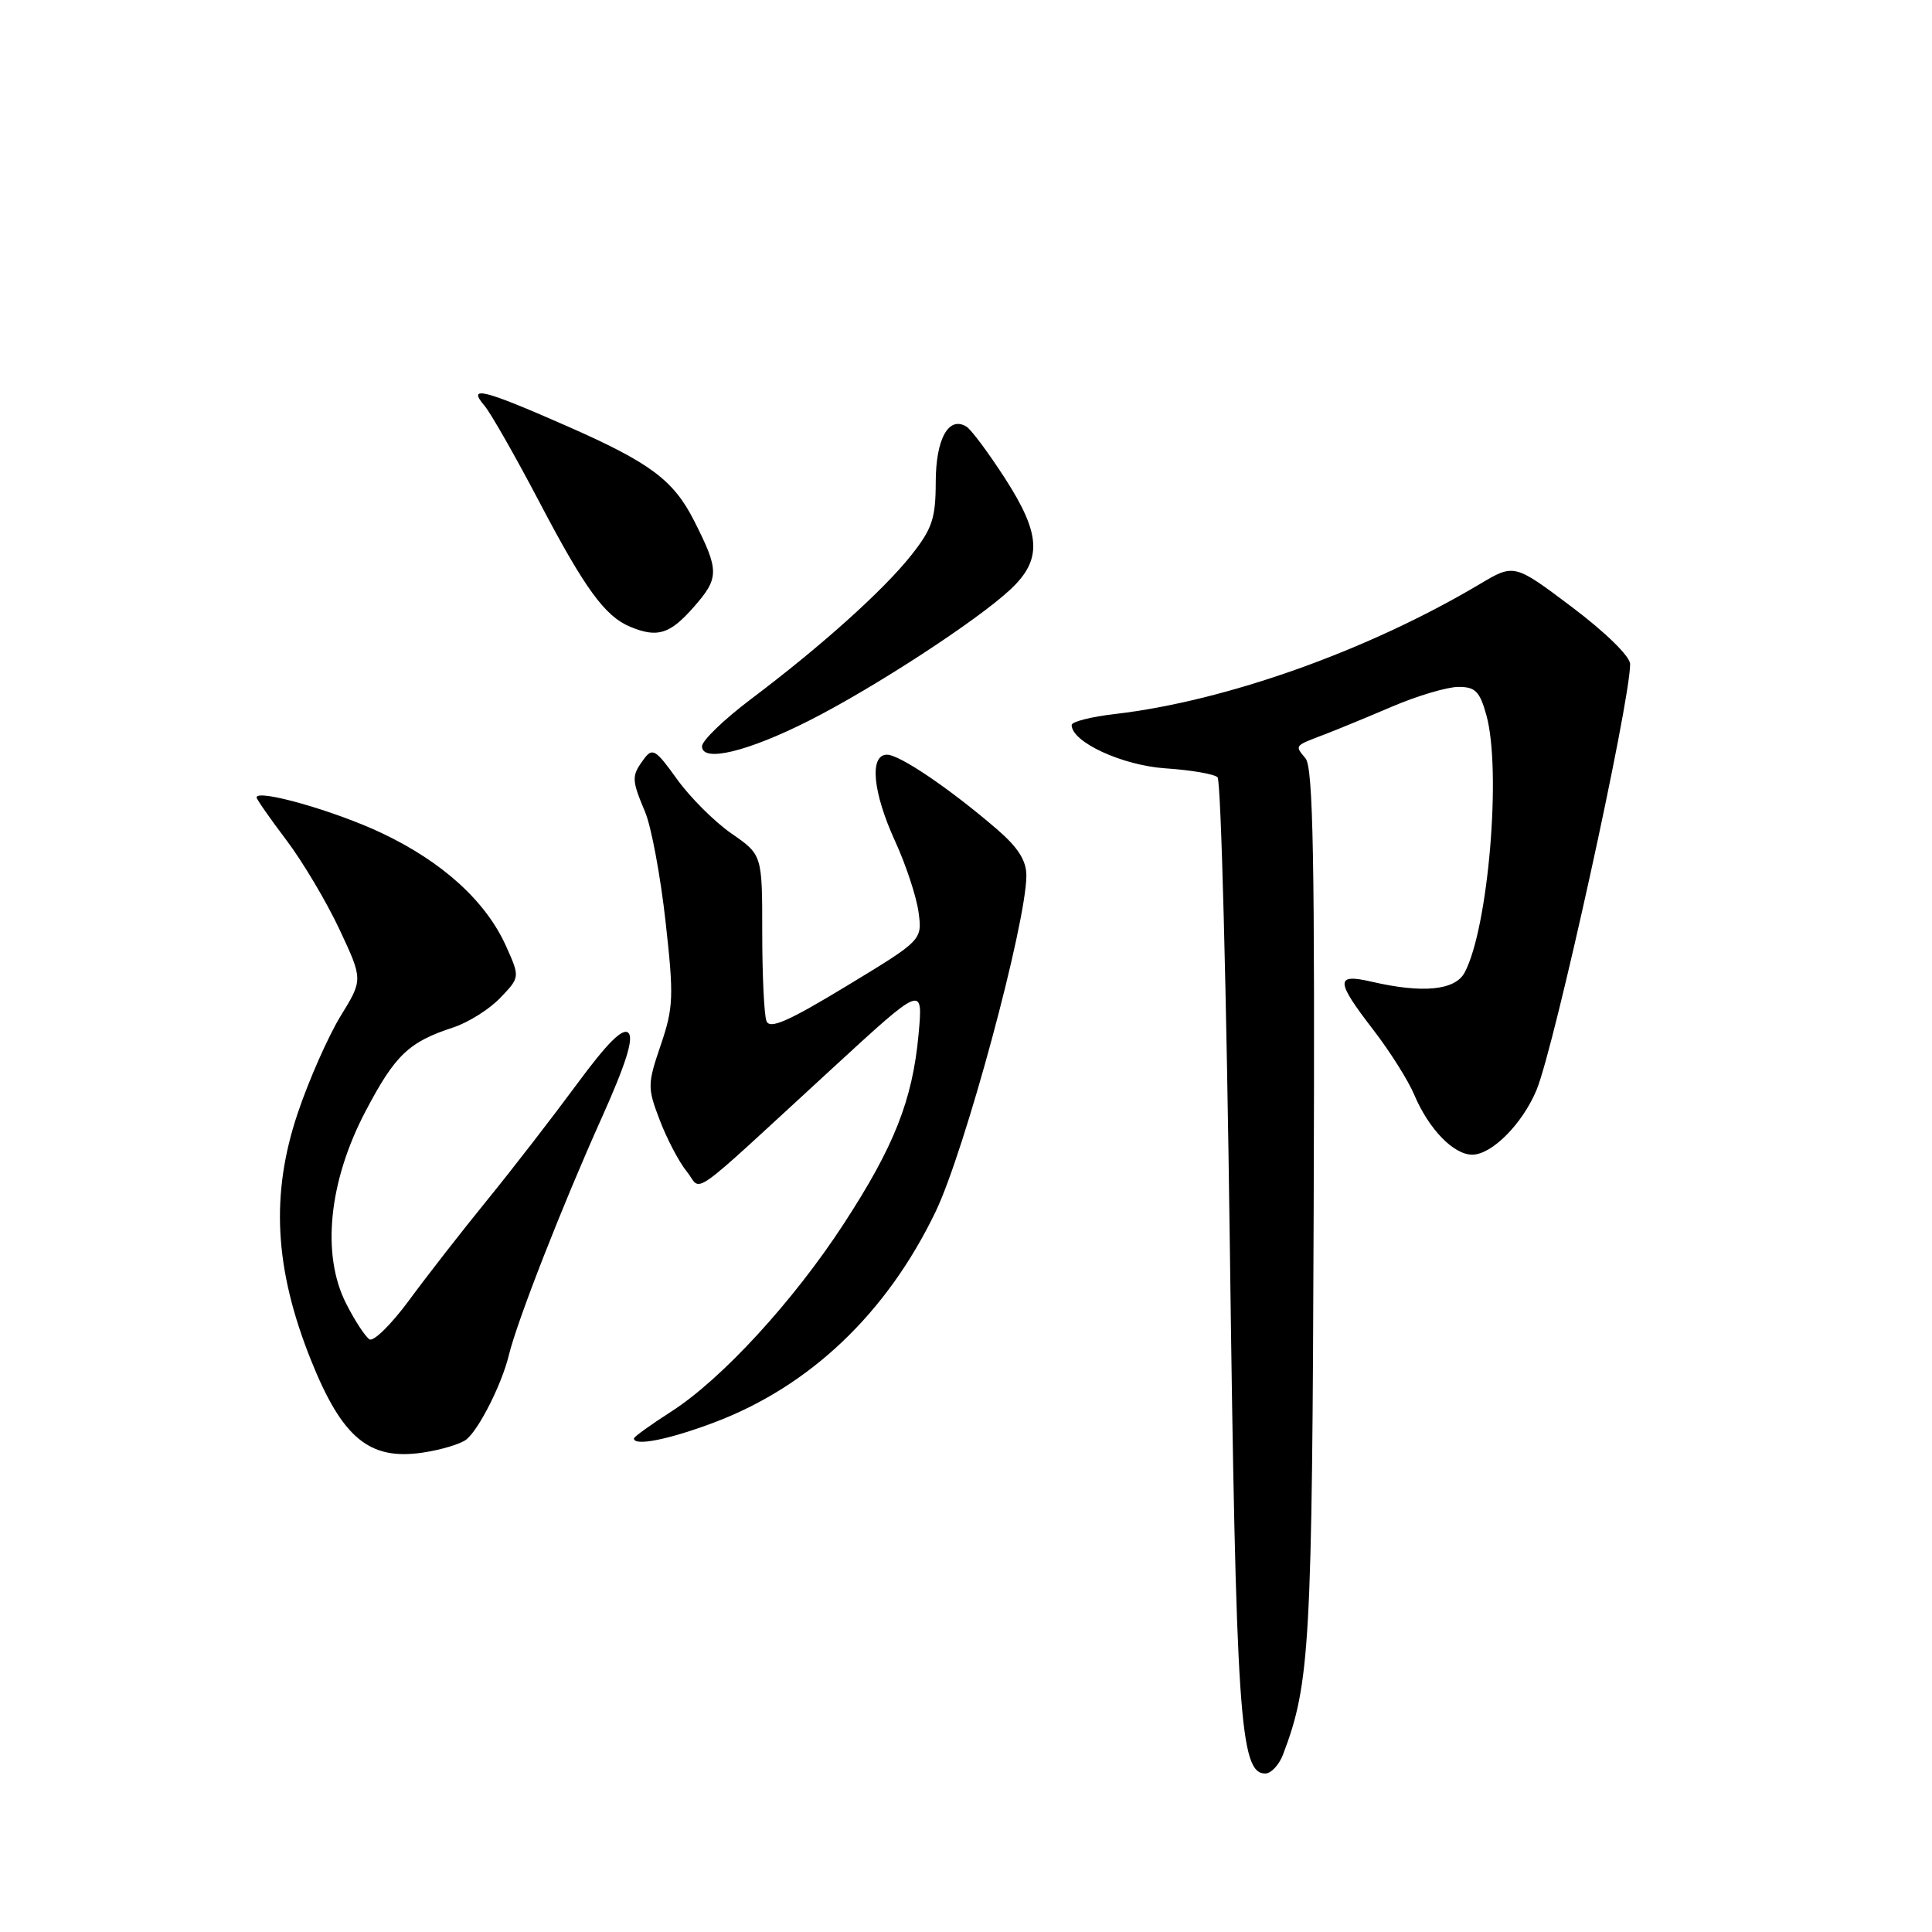 <?xml version="1.0" encoding="UTF-8" standalone="no"?>
<!DOCTYPE svg PUBLIC "-//W3C//DTD SVG 1.1//EN" "http://www.w3.org/Graphics/SVG/1.1/DTD/svg11.dtd" >
<svg xmlns="http://www.w3.org/2000/svg" xmlns:xlink="http://www.w3.org/1999/xlink" version="1.1" viewBox="0 0 256 256">
 <g >
 <path fill="currentColor"
d=" M 170.01 232.48 C 173.59 223.06 173.87 218.05 174.07 159.73 C 174.23 114.10 174.01 101.71 172.99 100.49 C 171.55 98.75 171.46 98.86 175.50 97.32 C 177.15 96.69 181.20 95.02 184.50 93.61 C 187.80 92.20 191.72 91.04 193.20 91.02 C 195.48 91.00 196.07 91.59 196.95 94.75 C 198.98 102.06 197.21 123.00 194.07 128.87 C 192.81 131.23 188.51 131.65 181.75 130.08 C 176.91 128.96 176.95 129.95 181.97 136.46 C 184.15 139.29 186.59 143.15 187.39 145.05 C 189.31 149.60 192.60 153.00 195.08 153.00 C 197.67 153.00 201.71 148.94 203.59 144.45 C 205.98 138.73 216.00 93.14 216.00 87.99 C 216.00 86.98 212.75 83.80 208.32 80.46 C 200.64 74.68 200.64 74.68 196.07 77.40 C 181.27 86.20 162.49 92.89 147.75 94.61 C 144.59 94.97 142.00 95.63 142.00 96.07 C 142.00 98.33 148.70 101.42 154.43 101.81 C 157.77 102.03 160.87 102.56 161.33 102.99 C 161.79 103.41 162.52 131.38 162.96 165.13 C 163.78 227.49 164.28 235.00 167.65 235.00 C 168.42 235.00 169.48 233.87 170.01 232.48 Z  M 61.82 190.72 C 63.51 189.33 66.51 183.36 67.43 179.55 C 68.51 175.07 74.52 159.71 79.69 148.21 C 82.92 141.01 84.00 137.60 83.27 136.87 C 82.53 136.13 80.48 138.18 76.44 143.66 C 73.26 147.97 67.94 154.86 64.60 158.96 C 61.26 163.06 56.60 169.04 54.24 172.25 C 51.88 175.46 49.50 177.81 48.96 177.47 C 48.42 177.14 47.02 175.01 45.87 172.74 C 42.57 166.27 43.54 156.57 48.43 147.26 C 52.36 139.78 54.15 138.07 60.09 136.13 C 62.06 135.48 64.85 133.73 66.29 132.22 C 68.90 129.49 68.90 129.49 67.07 125.40 C 64.40 119.44 58.67 114.22 50.59 110.39 C 44.39 107.45 34.00 104.49 34.00 105.67 C 34.00 105.90 35.77 108.44 37.94 111.31 C 40.11 114.18 43.28 119.52 44.99 123.17 C 48.10 129.81 48.10 129.81 45.12 134.65 C 43.49 137.32 40.93 143.10 39.45 147.50 C 35.83 158.25 36.36 168.12 41.20 180.21 C 45.34 190.55 48.93 193.53 56.00 192.48 C 58.48 192.11 61.10 191.32 61.82 190.72 Z  M 94.59 188.50 C 107.29 183.72 117.48 174.04 123.96 160.58 C 127.84 152.54 136.00 122.31 136.00 116.00 C 136.00 114.02 134.88 112.27 132.09 109.87 C 125.85 104.50 119.21 100.00 117.54 100.00 C 115.17 100.00 115.63 104.95 118.60 111.45 C 120.04 114.58 121.43 118.81 121.71 120.85 C 122.21 124.57 122.21 124.57 112.16 130.66 C 104.42 135.35 101.99 136.42 101.56 135.29 C 101.25 134.49 101.00 129.21 101.00 123.55 C 101.00 113.27 101.00 113.27 96.93 110.45 C 94.69 108.90 91.44 105.66 89.71 103.25 C 86.85 99.26 86.45 99.03 85.28 100.63 C 83.66 102.84 83.68 103.29 85.49 107.62 C 86.31 109.58 87.52 116.10 88.19 122.11 C 89.30 132.06 89.24 133.51 87.55 138.48 C 85.78 143.68 85.78 144.13 87.43 148.45 C 88.38 150.93 89.98 153.99 91.00 155.23 C 93.13 157.86 90.58 159.68 110.41 141.45 C 122.32 130.50 122.32 130.50 121.71 137.10 C 120.91 145.77 118.48 151.92 111.79 162.18 C 105.12 172.42 95.63 182.75 88.96 187.03 C 86.23 188.78 84.00 190.39 84.00 190.60 C 84.00 191.67 88.62 190.75 94.59 188.50 Z  M 107.26 95.46 C 115.83 91.12 129.46 82.24 133.87 78.12 C 138.13 74.15 137.95 70.78 133.10 63.28 C 130.95 59.96 128.69 56.92 128.06 56.53 C 125.70 55.08 124.00 58.15 123.99 63.87 C 123.98 68.71 123.52 70.07 120.72 73.60 C 117.00 78.28 108.81 85.63 99.46 92.67 C 95.94 95.33 93.04 98.12 93.02 98.88 C 92.99 101.07 99.05 99.62 107.26 95.46 Z  M 91.94 80.42 C 95.32 76.57 95.32 75.61 91.97 69.00 C 89.24 63.61 86.15 61.31 75.15 56.47 C 64.01 51.57 61.87 51.04 64.19 53.75 C 65.01 54.71 68.28 60.45 71.46 66.50 C 77.49 78.00 80.16 81.66 83.50 83.05 C 87.13 84.55 88.76 84.04 91.94 80.42 Z "/>
</g>
</svg>